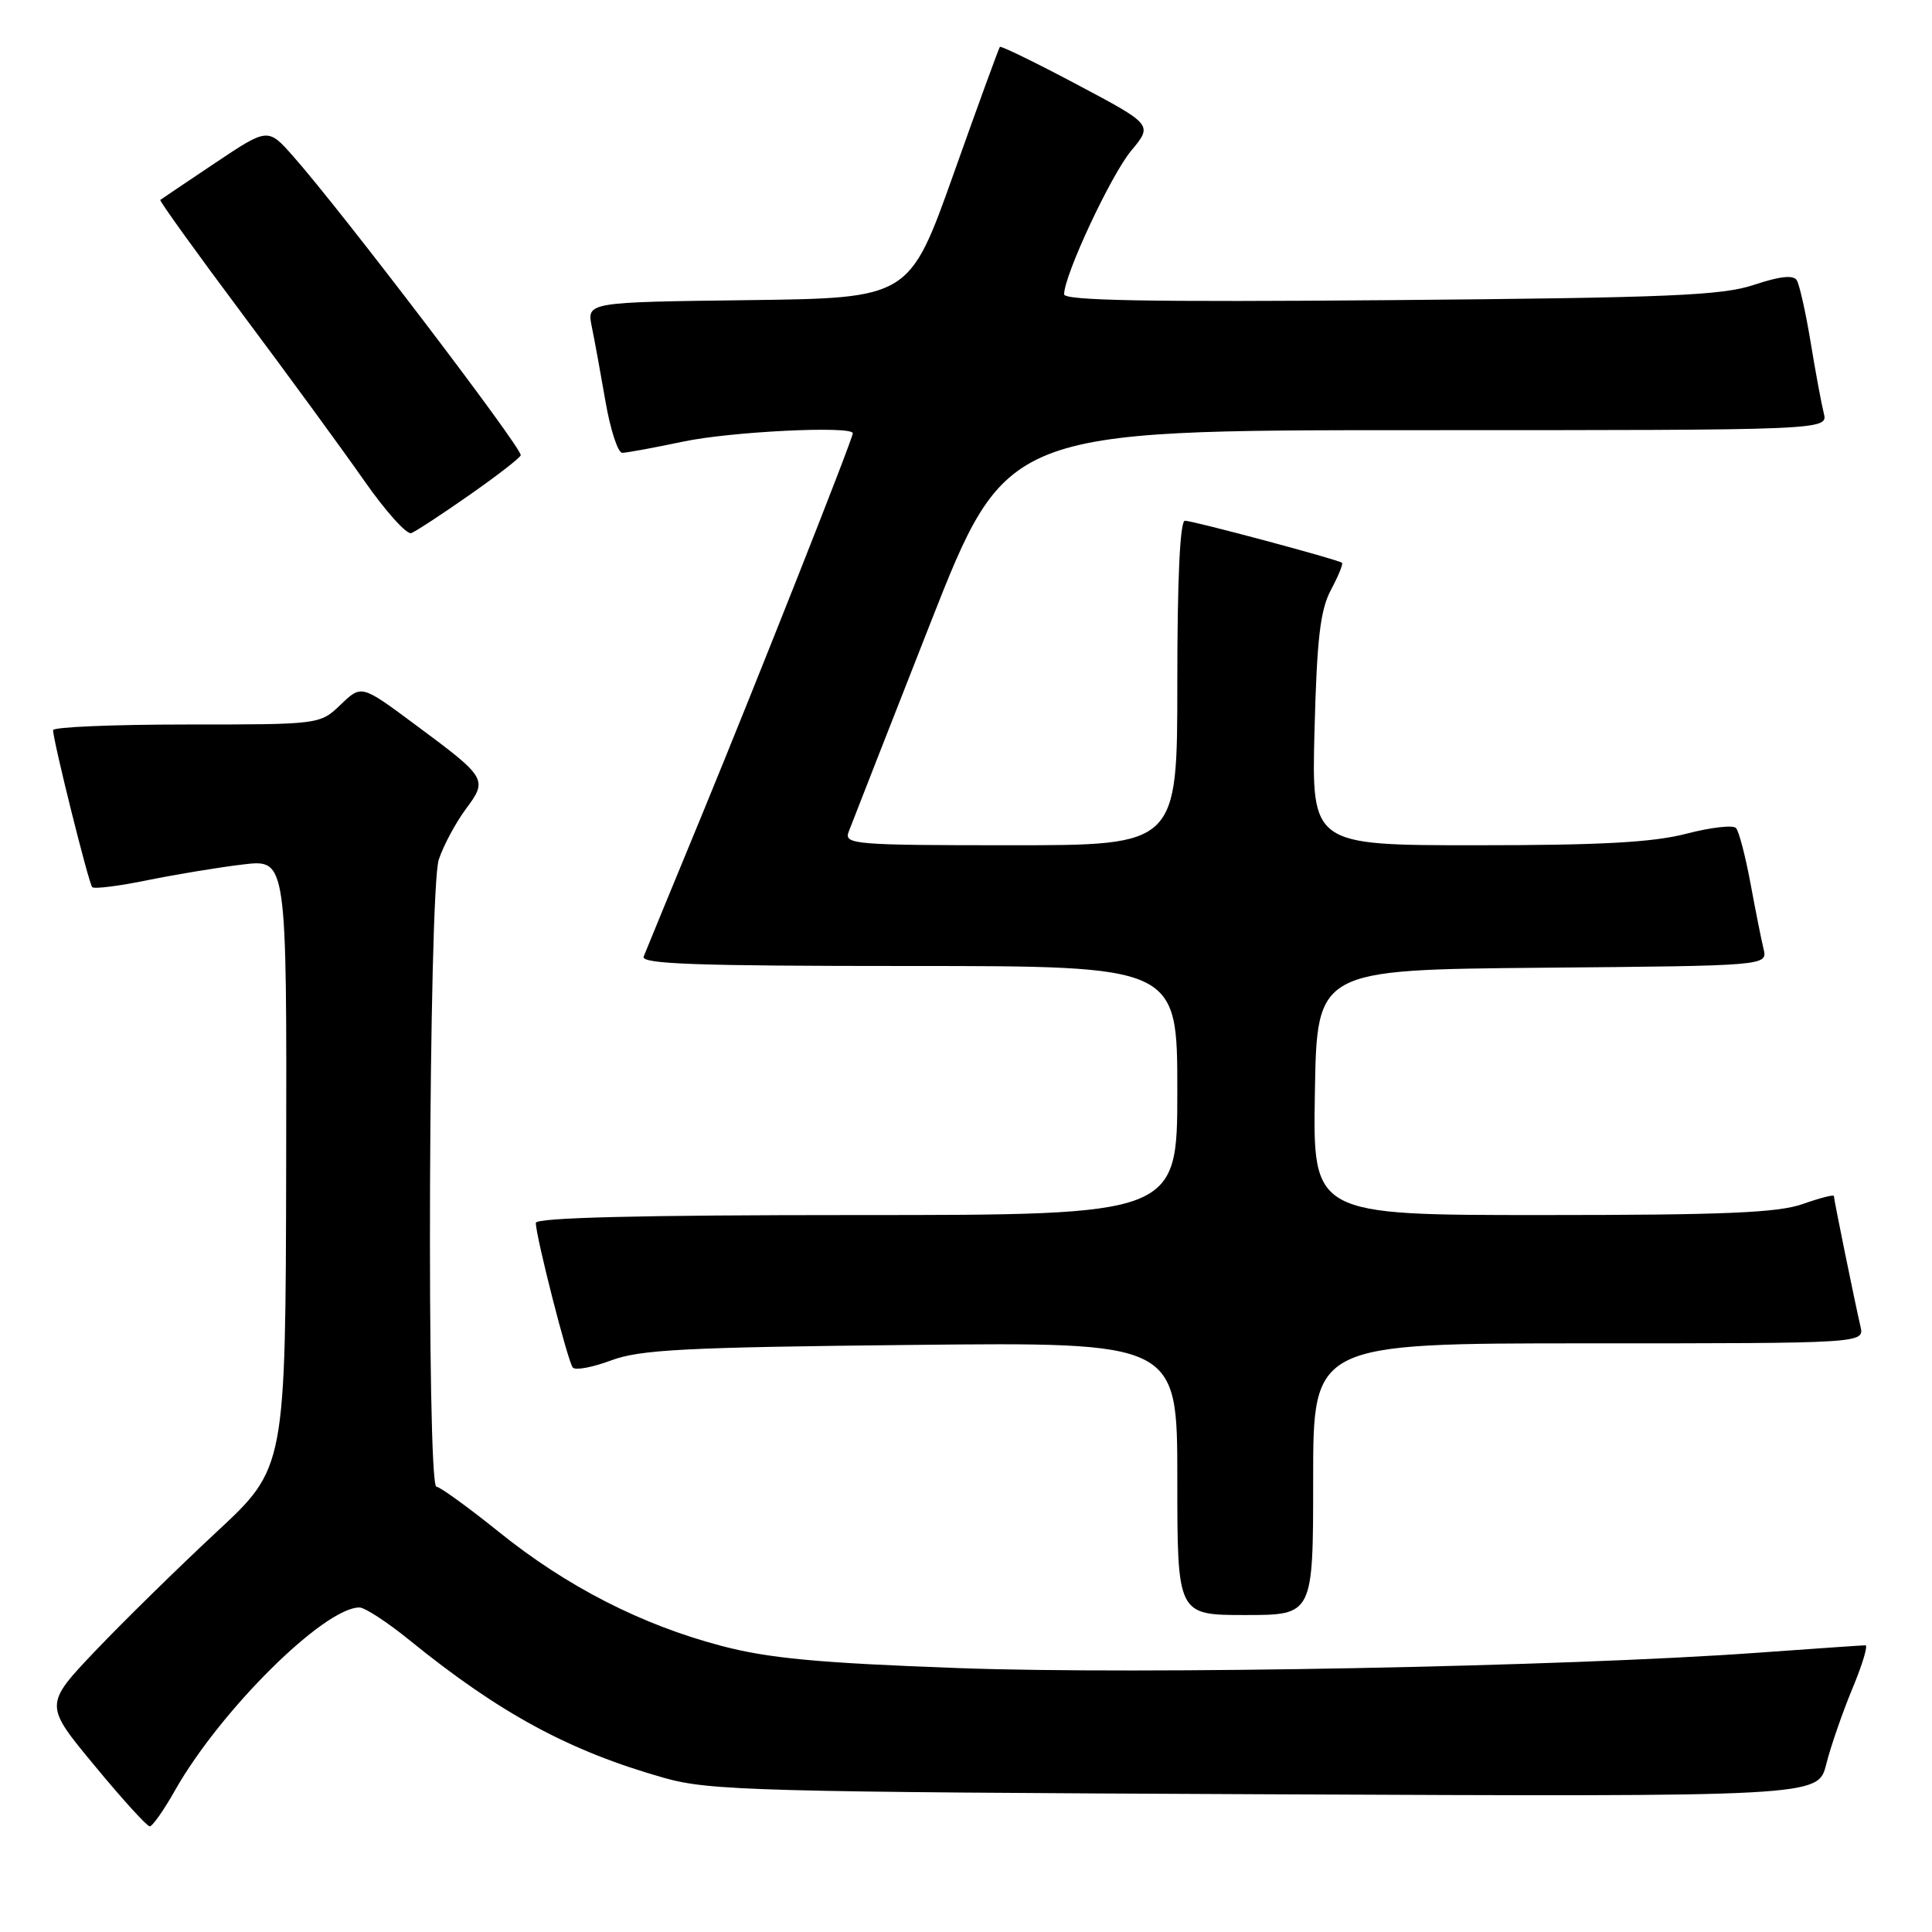 <?xml version="1.0" encoding="UTF-8" standalone="no"?>
<!DOCTYPE svg PUBLIC "-//W3C//DTD SVG 1.1//EN" "http://www.w3.org/Graphics/SVG/1.1/DTD/svg11.dtd" >
<svg xmlns="http://www.w3.org/2000/svg" xmlns:xlink="http://www.w3.org/1999/xlink" version="1.1" viewBox="0 0 256 256">
 <g >
 <path fill="currentColor"
d=" M 23.18 237.25 C 29.17 226.66 42.94 213.00 47.63 213.00 C 48.34 213.00 51.30 214.93 54.21 217.29 C 66.21 227.03 75.42 232.02 88.00 235.58 C 93.99 237.28 100.24 237.45 167.70 237.75 C 240.90 238.08 240.90 238.08 241.98 233.79 C 242.57 231.43 244.14 226.91 245.45 223.75 C 246.77 220.59 247.55 218.00 247.18 218.01 C 246.80 218.01 240.35 218.46 232.83 219.00 C 207.39 220.84 151.11 221.92 127.00 221.03 C 108.39 220.35 101.85 219.74 95.56 218.08 C 84.96 215.28 75.09 210.23 66.08 202.97 C 62.00 199.69 58.28 197.00 57.83 197.00 C 56.50 197.00 56.80 117.91 58.14 113.90 C 58.76 112.03 60.38 109.02 61.72 107.21 C 64.66 103.25 64.57 103.09 54.83 95.88 C 47.89 90.73 47.89 90.73 45.14 93.37 C 42.39 96.00 42.39 96.00 24.70 96.00 C 14.96 96.00 7.01 96.34 7.03 96.75 C 7.09 98.37 11.76 117.09 12.22 117.55 C 12.48 117.82 15.81 117.40 19.60 116.62 C 23.40 115.85 29.09 114.91 32.25 114.54 C 38.00 113.86 38.00 113.86 37.92 154.18 C 37.84 194.50 37.84 194.50 28.69 203.00 C 23.66 207.68 16.46 214.74 12.69 218.69 C 5.85 225.89 5.85 225.89 12.52 233.94 C 16.18 238.38 19.48 242.00 19.84 242.00 C 20.20 242.00 21.71 239.86 23.18 237.25 Z  M 174.00 196.00 C 174.00 178.00 174.00 178.00 210.52 178.00 C 247.04 178.00 247.04 178.00 246.52 175.75 C 245.76 172.47 243.00 158.94 243.00 158.48 C 243.00 158.26 241.14 158.74 238.87 159.54 C 235.61 160.70 228.40 161.00 204.35 161.00 C 173.95 161.00 173.95 161.00 174.23 144.75 C 174.50 128.50 174.50 128.50 204.35 128.23 C 234.21 127.97 234.21 127.97 233.68 125.73 C 233.38 124.51 232.60 120.58 231.94 117.00 C 231.27 113.42 230.42 110.15 230.03 109.72 C 229.65 109.29 226.69 109.63 223.46 110.47 C 219.05 111.62 212.12 112.00 195.68 112.00 C 173.79 112.00 173.79 112.00 174.18 96.75 C 174.50 84.57 174.94 80.83 176.36 78.16 C 177.34 76.32 178.00 74.70 177.82 74.57 C 177.26 74.13 158.07 69.00 157.01 69.00 C 156.36 69.00 156.00 76.64 156.00 90.50 C 156.00 112.00 156.00 112.00 133.89 112.00 C 113.26 112.00 111.83 111.88 112.44 110.25 C 112.80 109.29 117.65 96.91 123.21 82.75 C 133.33 57.00 133.33 57.00 187.77 57.00 C 242.22 57.00 242.22 57.00 241.66 54.75 C 241.35 53.51 240.56 49.28 239.92 45.35 C 239.27 41.41 238.44 37.72 238.08 37.13 C 237.63 36.41 235.85 36.60 232.46 37.73 C 228.21 39.16 221.29 39.45 184.25 39.77 C 152.41 40.04 141.00 39.83 141.00 39.00 C 141.00 36.47 147.21 23.18 149.89 19.97 C 152.75 16.53 152.75 16.53 142.75 11.22 C 137.25 8.30 132.63 6.05 132.49 6.21 C 132.35 6.37 129.59 13.93 126.37 23.00 C 120.50 39.50 120.50 39.50 99.13 39.77 C 77.76 40.04 77.76 40.04 78.41 43.27 C 78.78 45.05 79.60 49.54 80.24 53.25 C 80.88 56.96 81.88 60.00 82.45 60.00 C 83.03 60.00 86.65 59.33 90.50 58.52 C 96.80 57.18 113.00 56.39 113.00 57.41 C 113.00 58.16 100.34 90.17 93.00 108.00 C 89.03 117.62 85.56 126.06 85.29 126.75 C 84.89 127.74 92.31 128.00 120.39 128.00 C 156.00 128.00 156.00 128.00 156.00 144.50 C 156.00 161.00 156.00 161.00 113.50 161.00 C 84.84 161.00 71.00 161.34 71.00 162.04 C 71.00 163.84 75.25 180.47 75.90 181.21 C 76.25 181.61 78.55 181.17 81.01 180.25 C 84.82 178.83 90.83 178.52 120.75 178.21 C 156.00 177.84 156.00 177.84 156.00 195.92 C 156.00 214.00 156.00 214.00 165.00 214.00 C 174.00 214.00 174.00 214.00 174.00 196.00 Z  M 62.29 65.53 C 65.98 62.95 69.00 60.60 69.00 60.31 C 69.00 59.14 45.27 27.97 38.85 20.71 C 35.50 16.92 35.50 16.92 28.50 21.60 C 24.65 24.18 21.38 26.38 21.24 26.49 C 21.09 26.60 25.98 33.40 32.11 41.60 C 38.23 49.79 45.53 59.78 48.32 63.78 C 51.12 67.78 53.90 70.87 54.50 70.64 C 55.10 70.41 58.61 68.11 62.29 65.53 Z "/>
</g>
</svg>